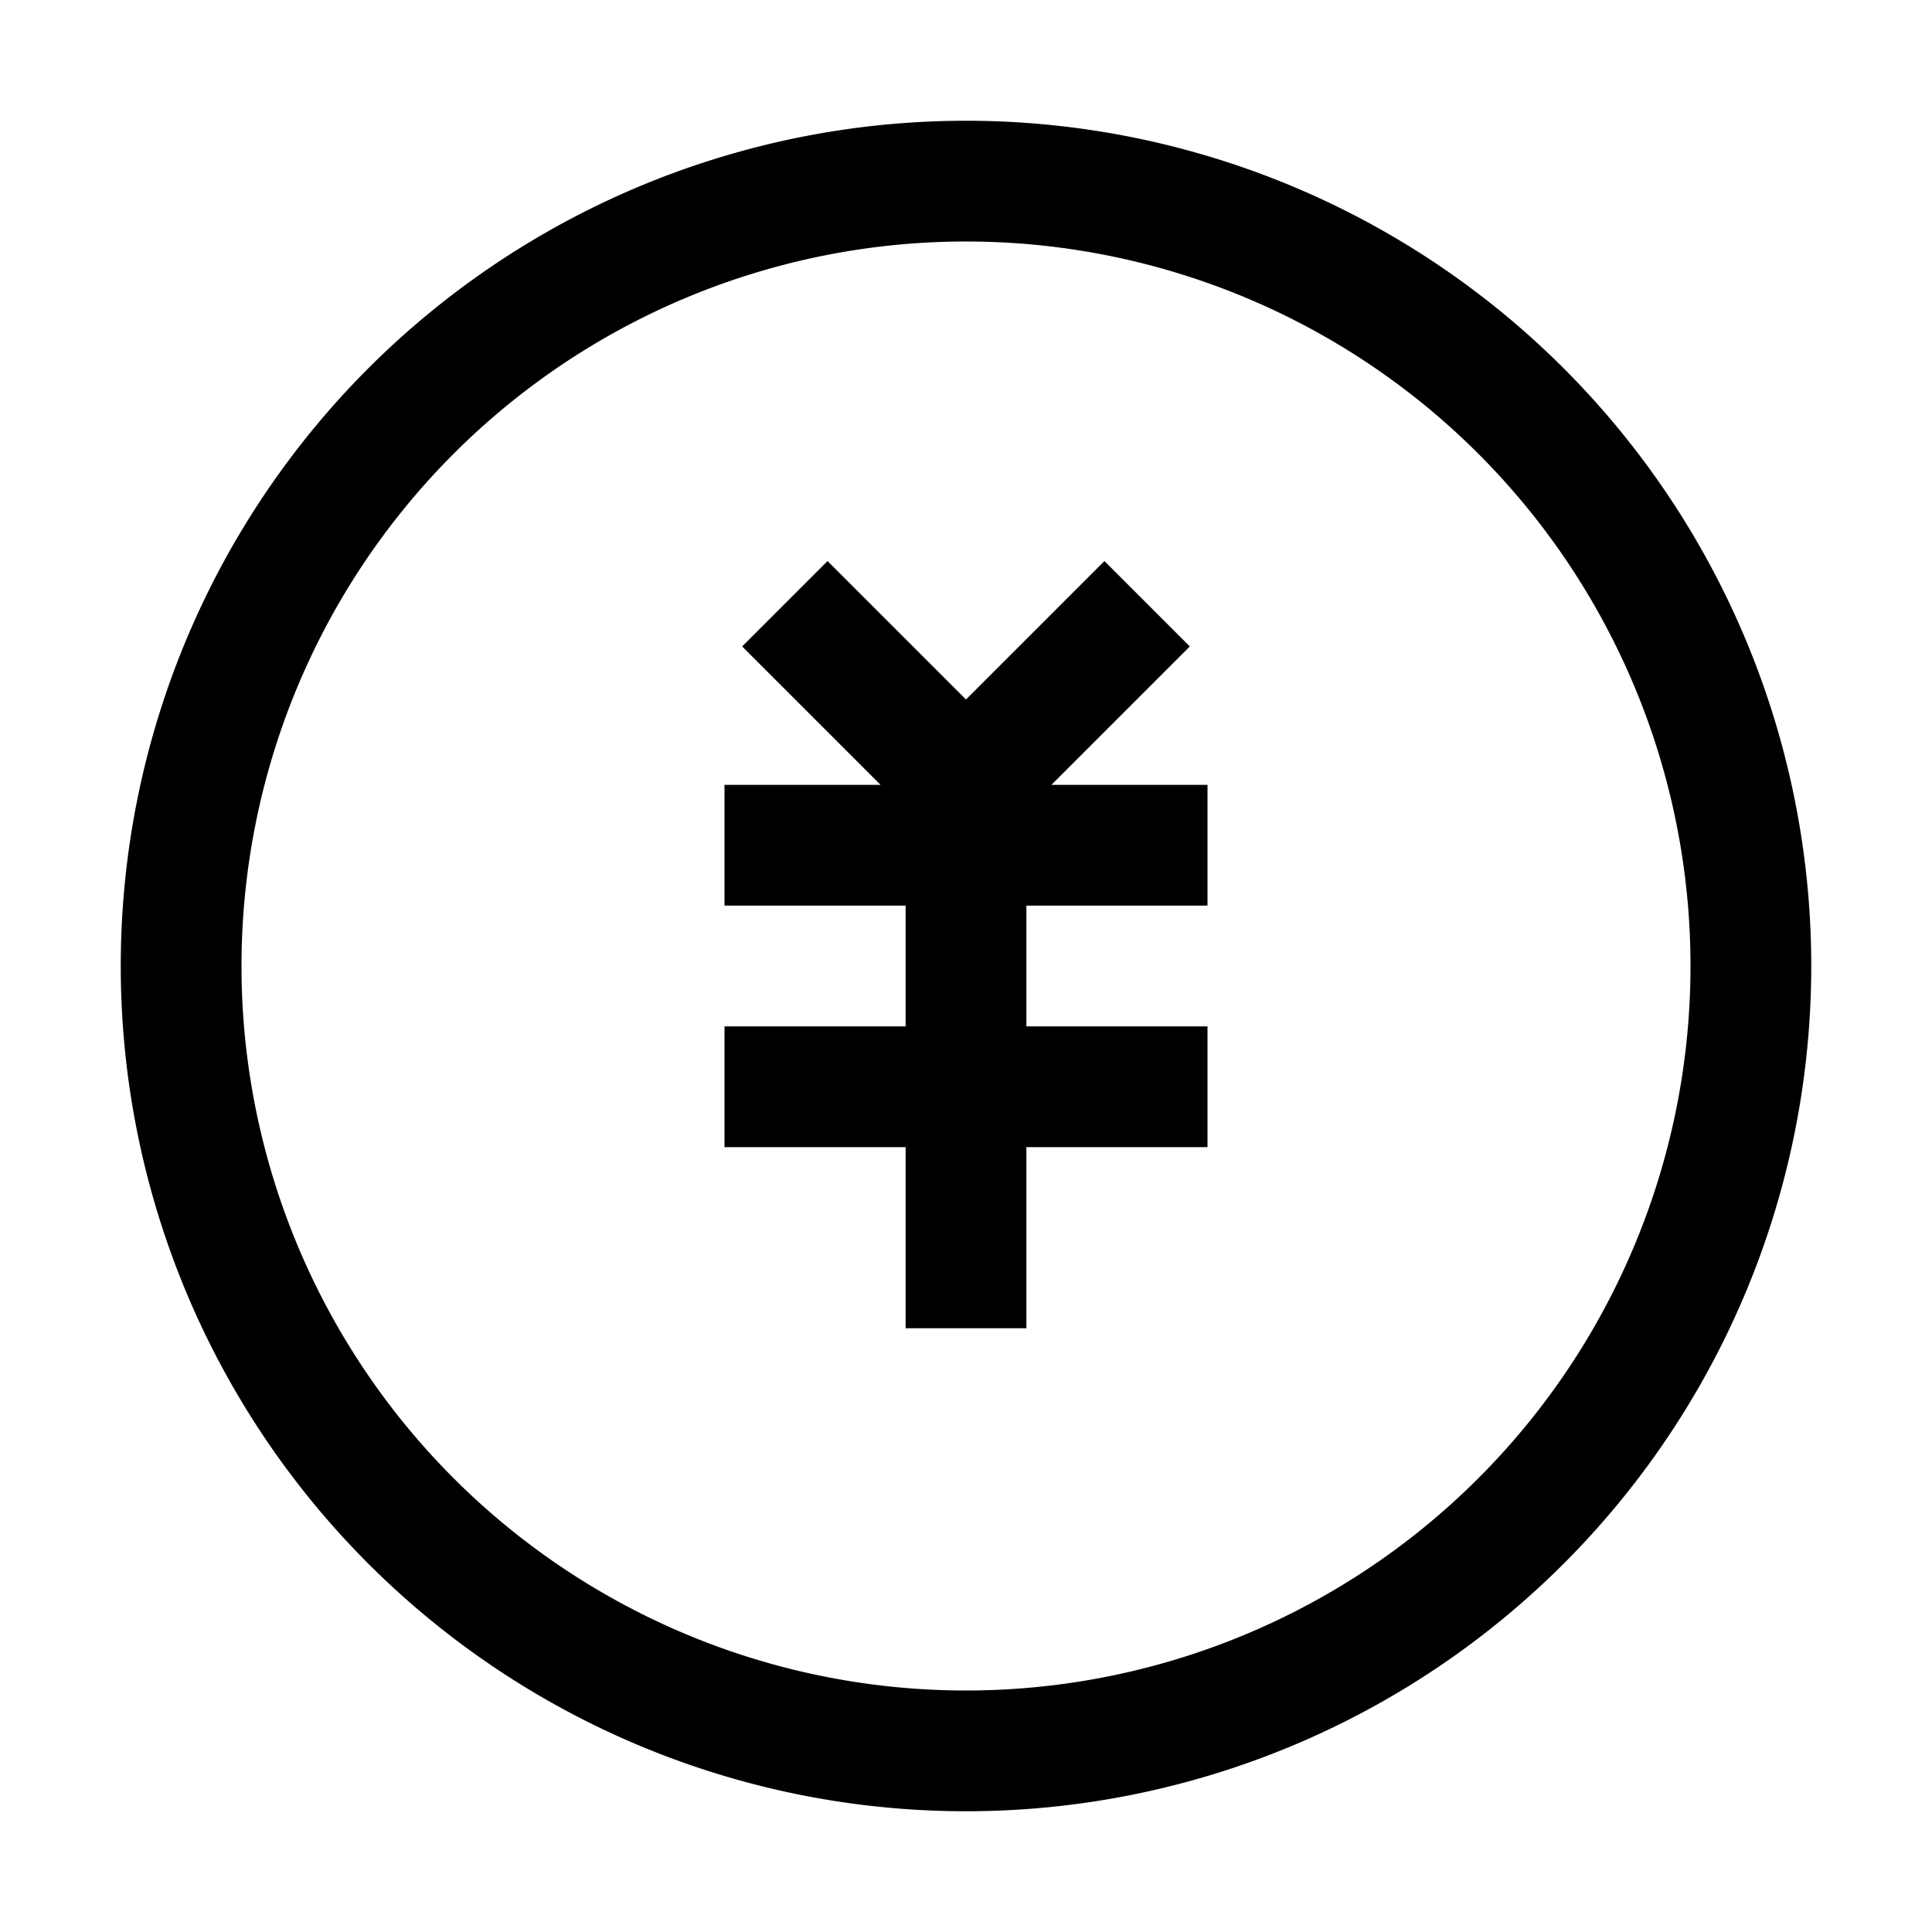 <svg xmlns="http://www.w3.org/2000/svg" xmlns:xlink="http://www.w3.org/1999/xlink" width="16" height="16" viewBox="0 0 16 16"><path fill="none" stroke="currentColor" d="M6 7h4M6 9h4m-2 2V6.5m0 0L9.5 5M8 6.5L6.5 5m8 3a6.5 6.5 0 1 1-13 0a6.5 6.5 0 0 1 13 0Z"/></svg>